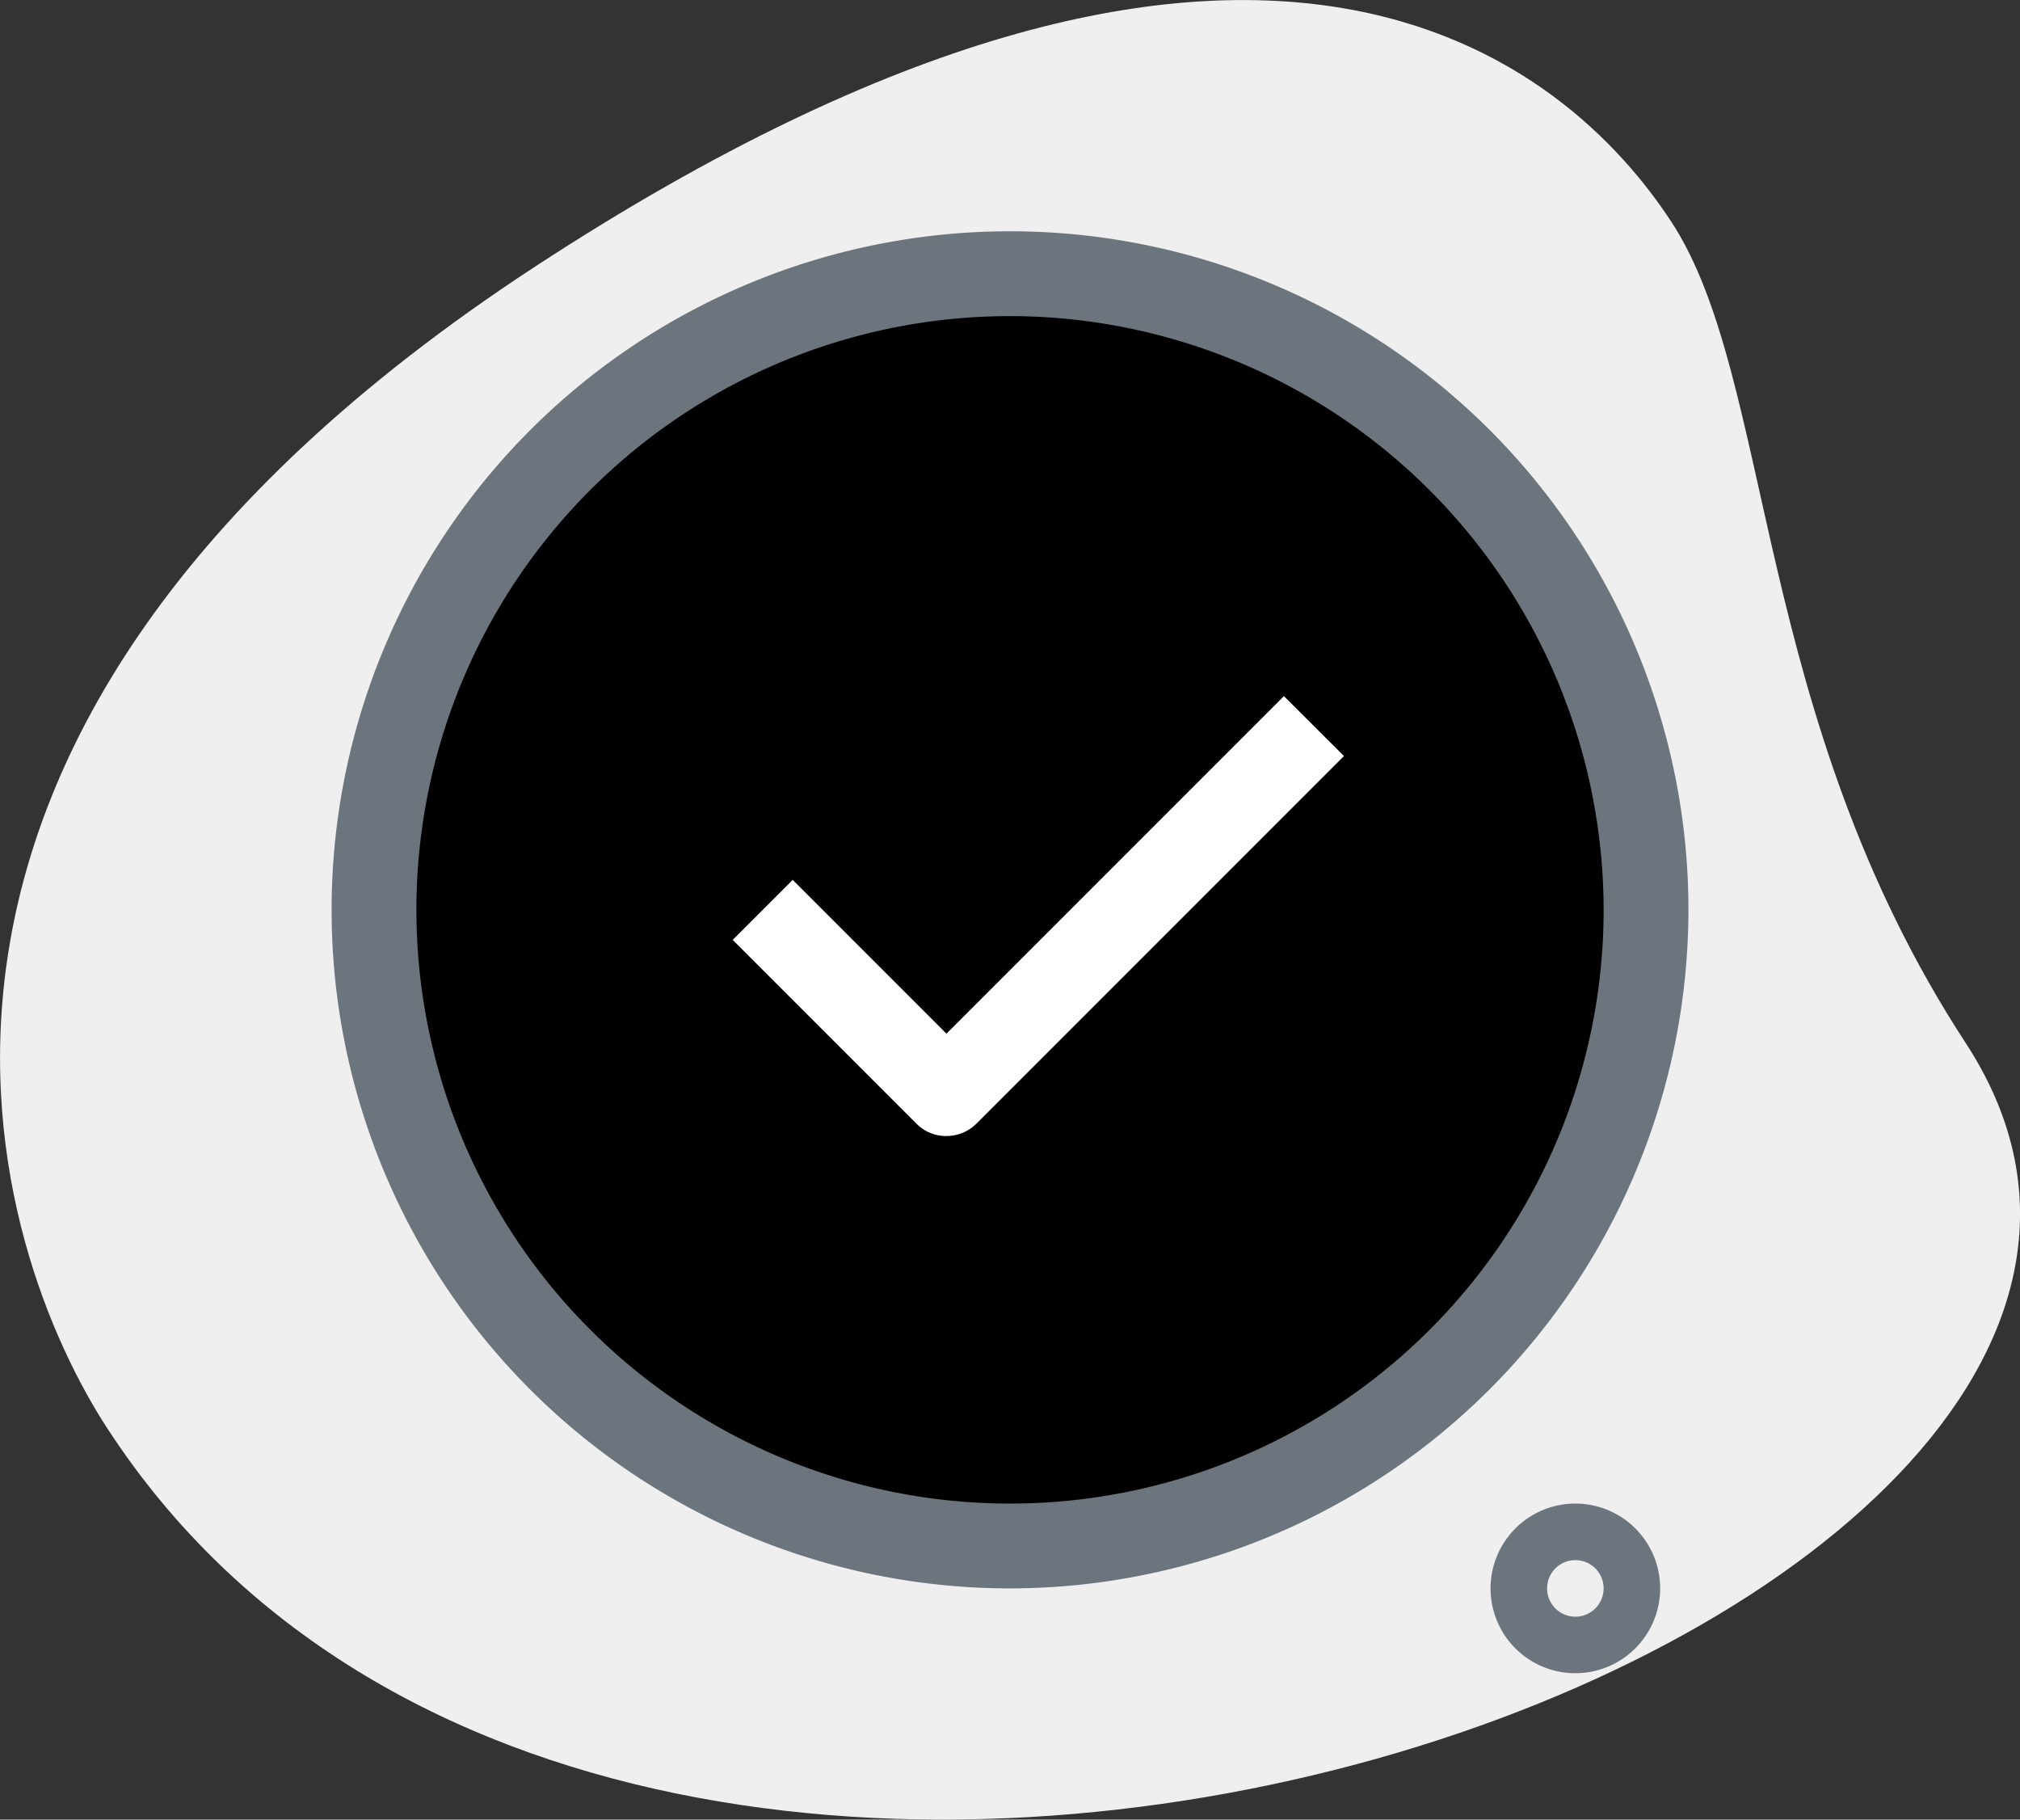 <svg xmlns="http://www.w3.org/2000/svg" width="50.877" height="45.82" viewBox="0 0 50.877 45.82">
  <rect x="0" y="0" width="50.877" height="45.82" fill="#333333" stroke="none"/>
  <g id="tick-mark" transform="translate(-0.134 -1.91)">
    <g id="bg" transform="translate(0.134 1.91)">
      <g id="Group_170" data-name="Group 170">
        <path id="Path_301" data-name="Path 301" d="M49.643,28.174c-5.385-8.246-4.813-16.7-7.409-20.672S31.9-3.324,13.624,8.615-.006,33.533,2.851,37.9C16.218,58.367,59.181,42.777,49.643,28.174Z" transform="translate(-0.134 -1.91)" fill="#efefef"/>
      </g>
    </g>
    <g id="color" transform="translate(9.554 8.802)">
      <g id="Group_171" data-name="Group 171">
        <circle id="Ellipse_64" data-name="Ellipse 64" cx="16.019" cy="16.019" r="16.019"/>
      </g>
      <g id="Group_173" data-name="Group 173" transform="translate(28.122 30.97)">
        <path id="Path_303" data-name="Path 303" d="M28.636,32.772a2.136,2.136,0,1,1,2.136-2.136A2.138,2.138,0,0,1,28.636,32.772Zm0-2.848a.712.712,0,1,0,.712.712A.712.712,0,0,0,28.636,29.924Z" transform="translate(-26.5 -28.5)" fill="#6c757e"/>
      </g>
    </g>
    <g id="regular" transform="translate(8.486 7.734)">
      <g id="Group_174" data-name="Group 174">
        <path id="Path_304" data-name="Path 304" d="M23.087,40.174A17.087,17.087,0,1,1,40.174,23.087,17.106,17.106,0,0,1,23.087,40.174Zm0-32.038A14.951,14.951,0,1,0,38.038,23.087,14.967,14.967,0,0,0,23.087,8.136Z" transform="translate(-6 -6)" fill="#6c757e"/>
      </g>
      <g id="Group_175" data-name="Group 175" transform="translate(10.103 11.703)">
        <path id="Path_305" data-name="Path 305" d="M18.477,25.3a1.06,1.06,0,0,1-.755-.313l-4.628-4.628,1.511-1.511,3.873,3.873,8.5-8.5L28.49,15.73l-9.255,9.255a1.071,1.071,0,0,1-.758.313Z" transform="translate(-13.095 -14.219)" fill="#fff"/>
      </g>
    </g>
  </g>
</svg>

